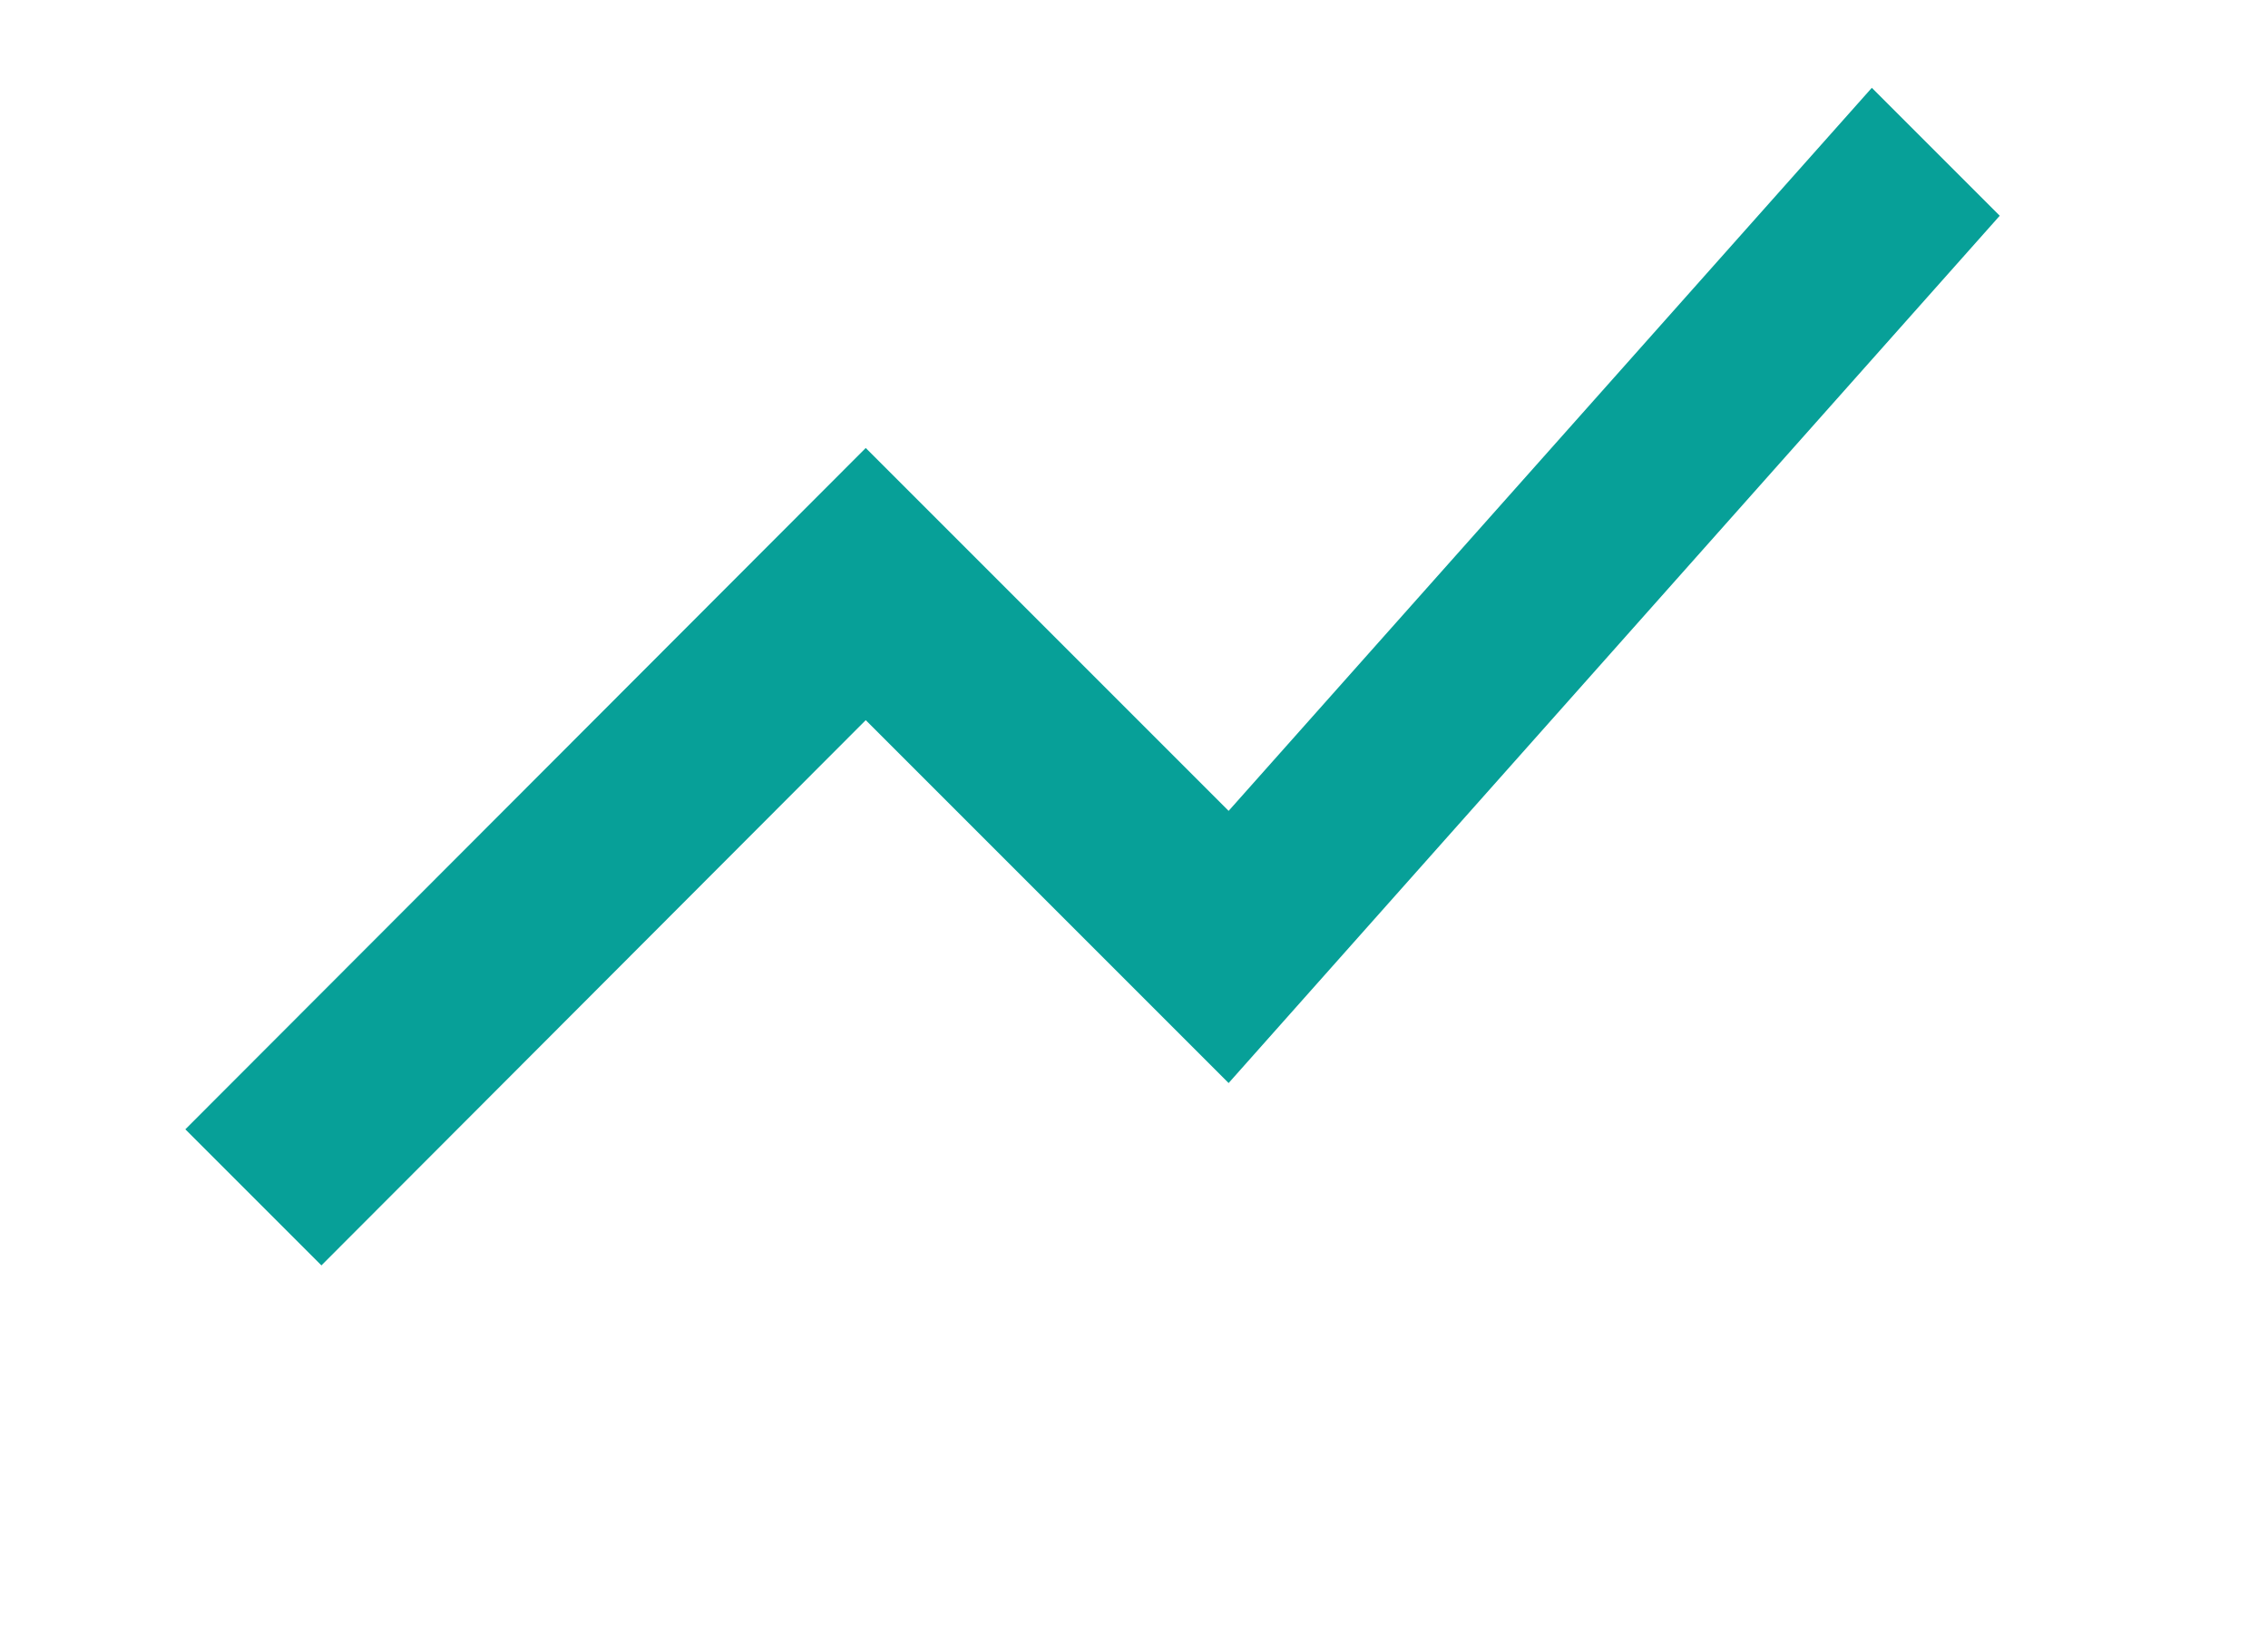 <svg width="25" height="18" viewBox="0 0 25 18" fill="none" xmlns="http://www.w3.org/2000/svg">
<path d="M3.543 13.948L9.543 7.938L13.543 11.938L22.043 2.378L20.633 0.968L13.543 8.938L9.543 4.938L2.043 12.448L3.543 13.948Z" fill="#07A098"/>
</svg>

